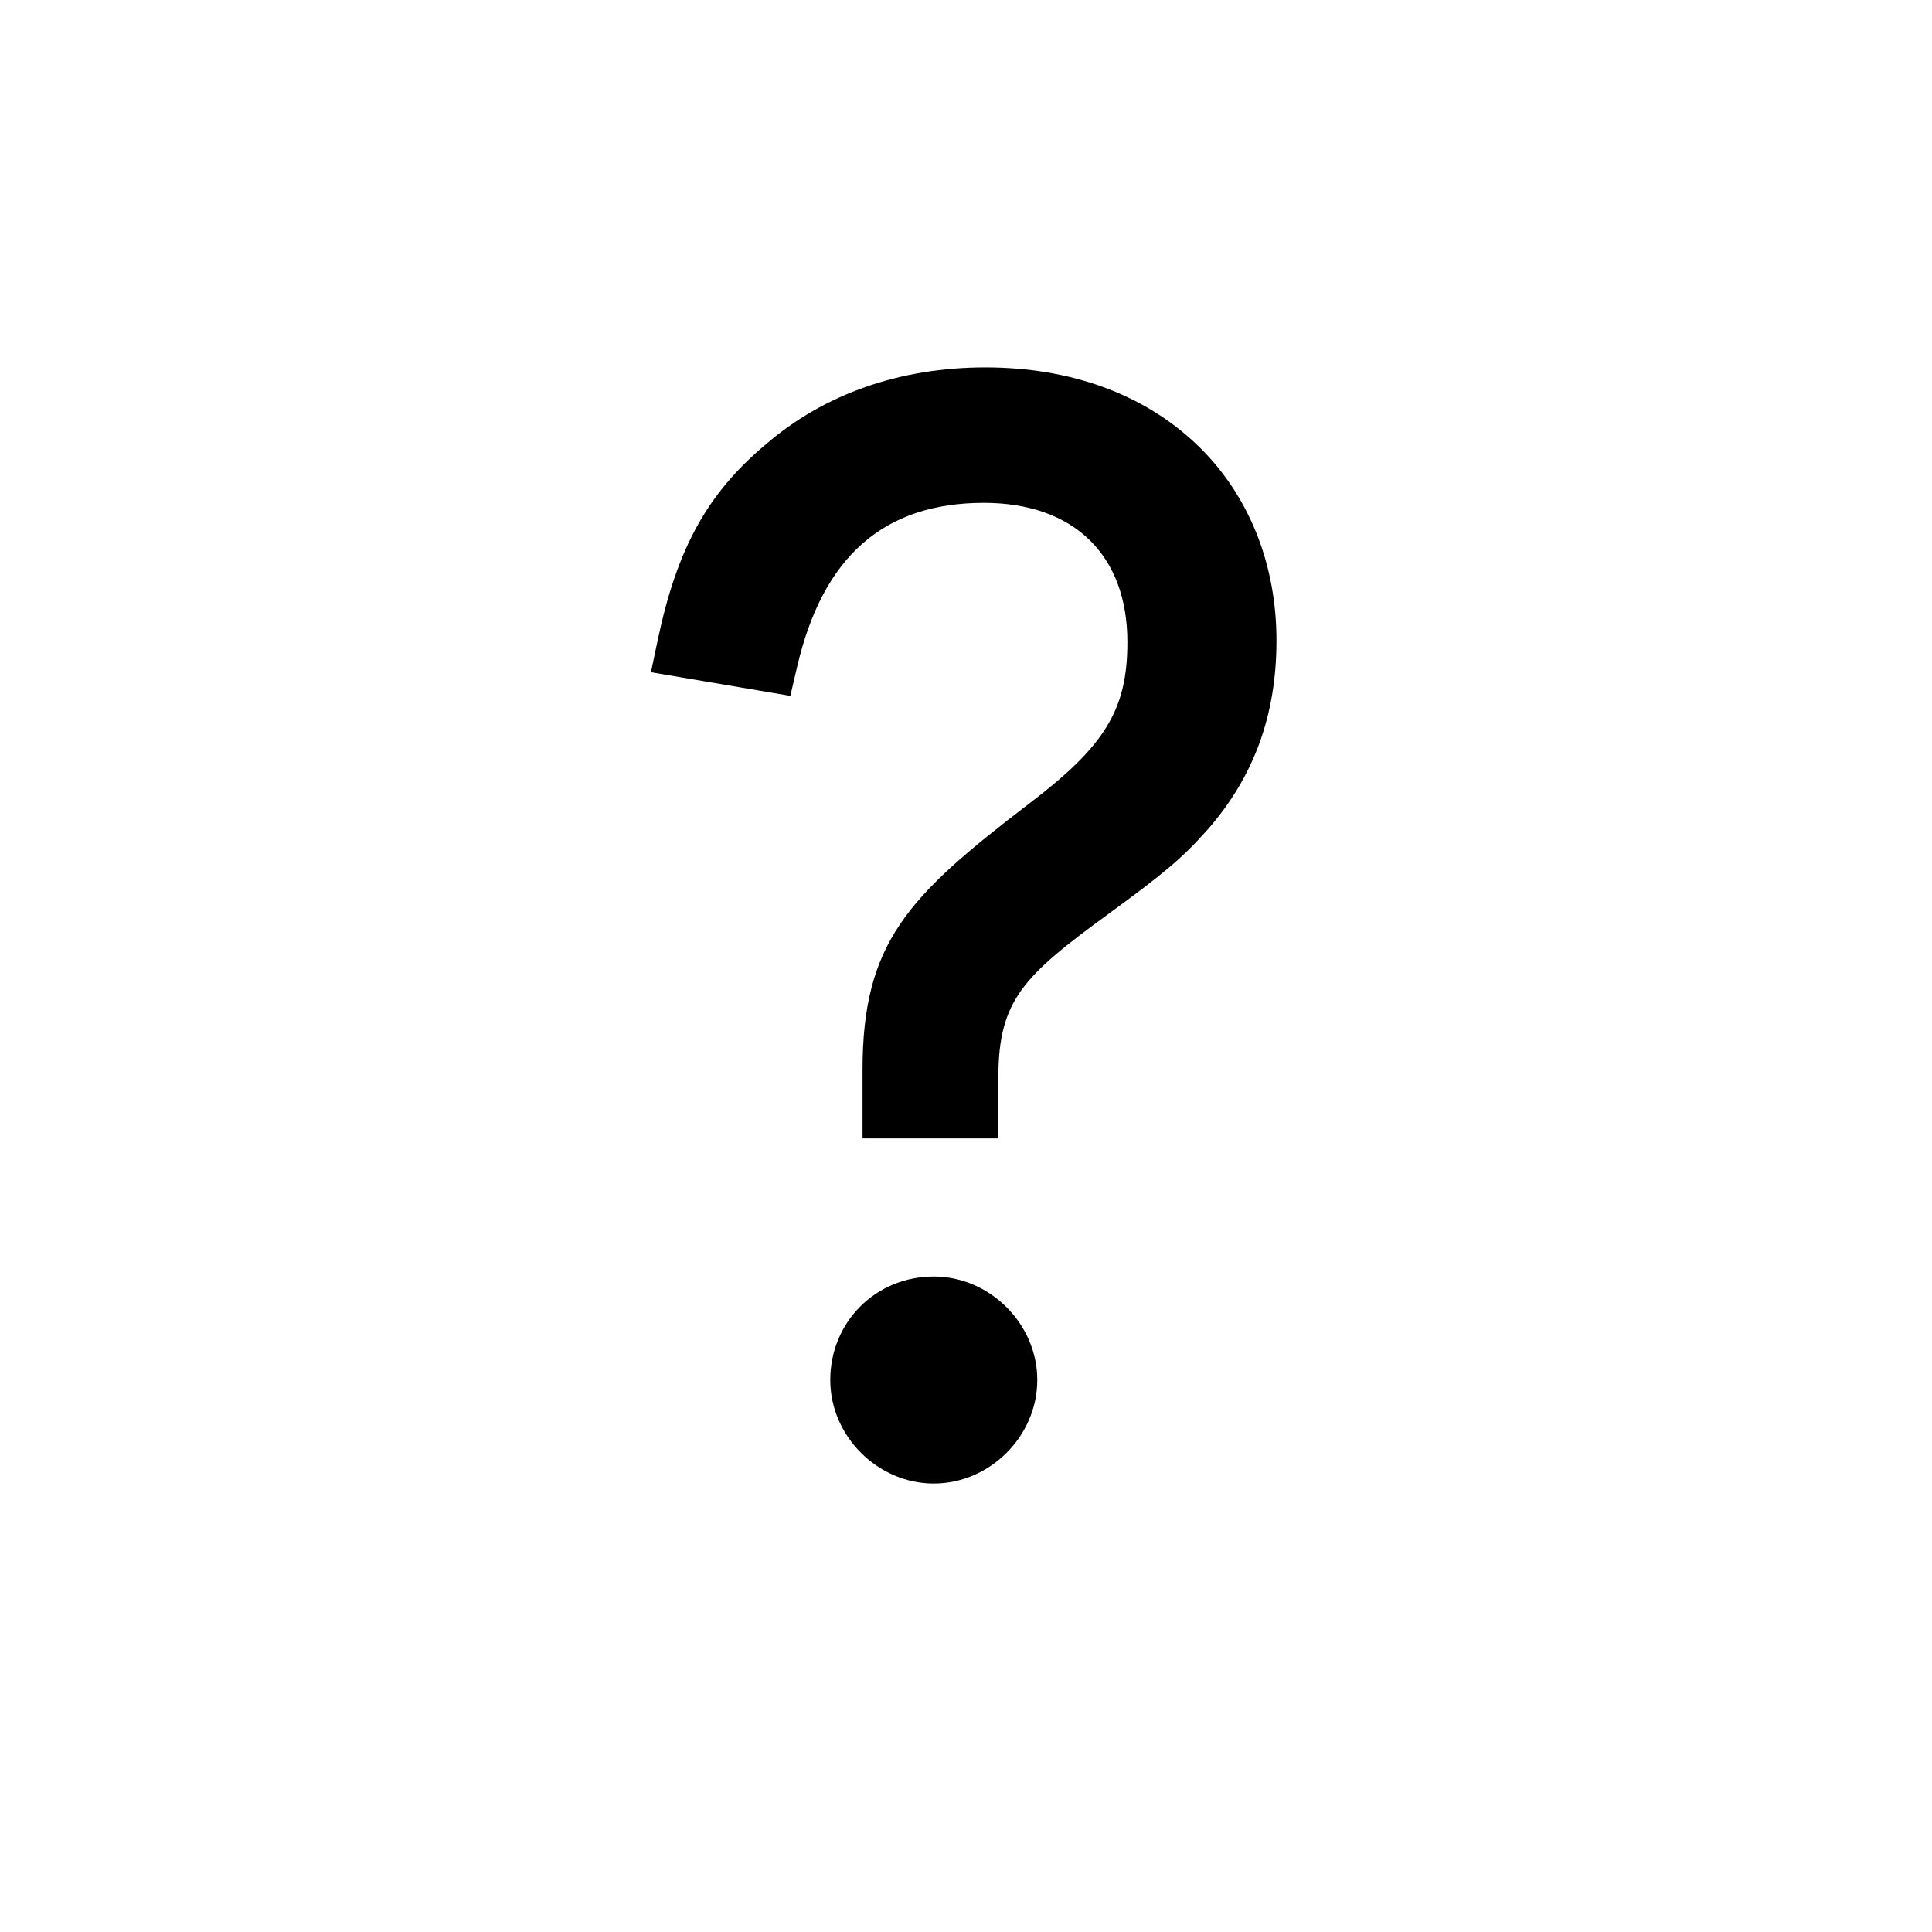 <!-- Generated by IcoMoon.io -->
<svg version="1.1" xmlns="http://www.w3.org/2000/svg" width="512" height="512" viewBox="0 0 512 512">
<title>icon-dc_question</title>
<path d="M316.9 117.57c-14.010-13.22-33.3-20.2-55.78-20.2-22.57 0-42.66 7.030-58.11 20.34-15.52 13-23.58 27.56-28.7 51.89l-0.48 2.27-1.32 6.28 36.94 6.26 1.32-5.66 0.48-2.050c6.8-29.23 22.99-43.44 49.49-43.44 23.81 0 38.030 13.79 38.030 36.89 0 17.89-5.86 27.5-26.1 42.86-32.060 24.54-44.090 36.77-44.090 70.57v18.12h36v-16.19c0-20.4 6.64-26.85 28.96-43.15 15.2-11.090 19.9-15.090 26.5-22.51 12.29-14.040 18.24-30.41 18.24-50.090 0.010-20.64-7.59-39.18-21.38-52.19z"></path>
<path d="M247.46 338.29c-15.38 0-27.43 12.050-27.43 27.43 0 14.87 12.56 27.43 27.43 27.43s27.43-12.56 27.43-27.43-12.56-27.43-27.43-27.43z"></path>
</svg>
